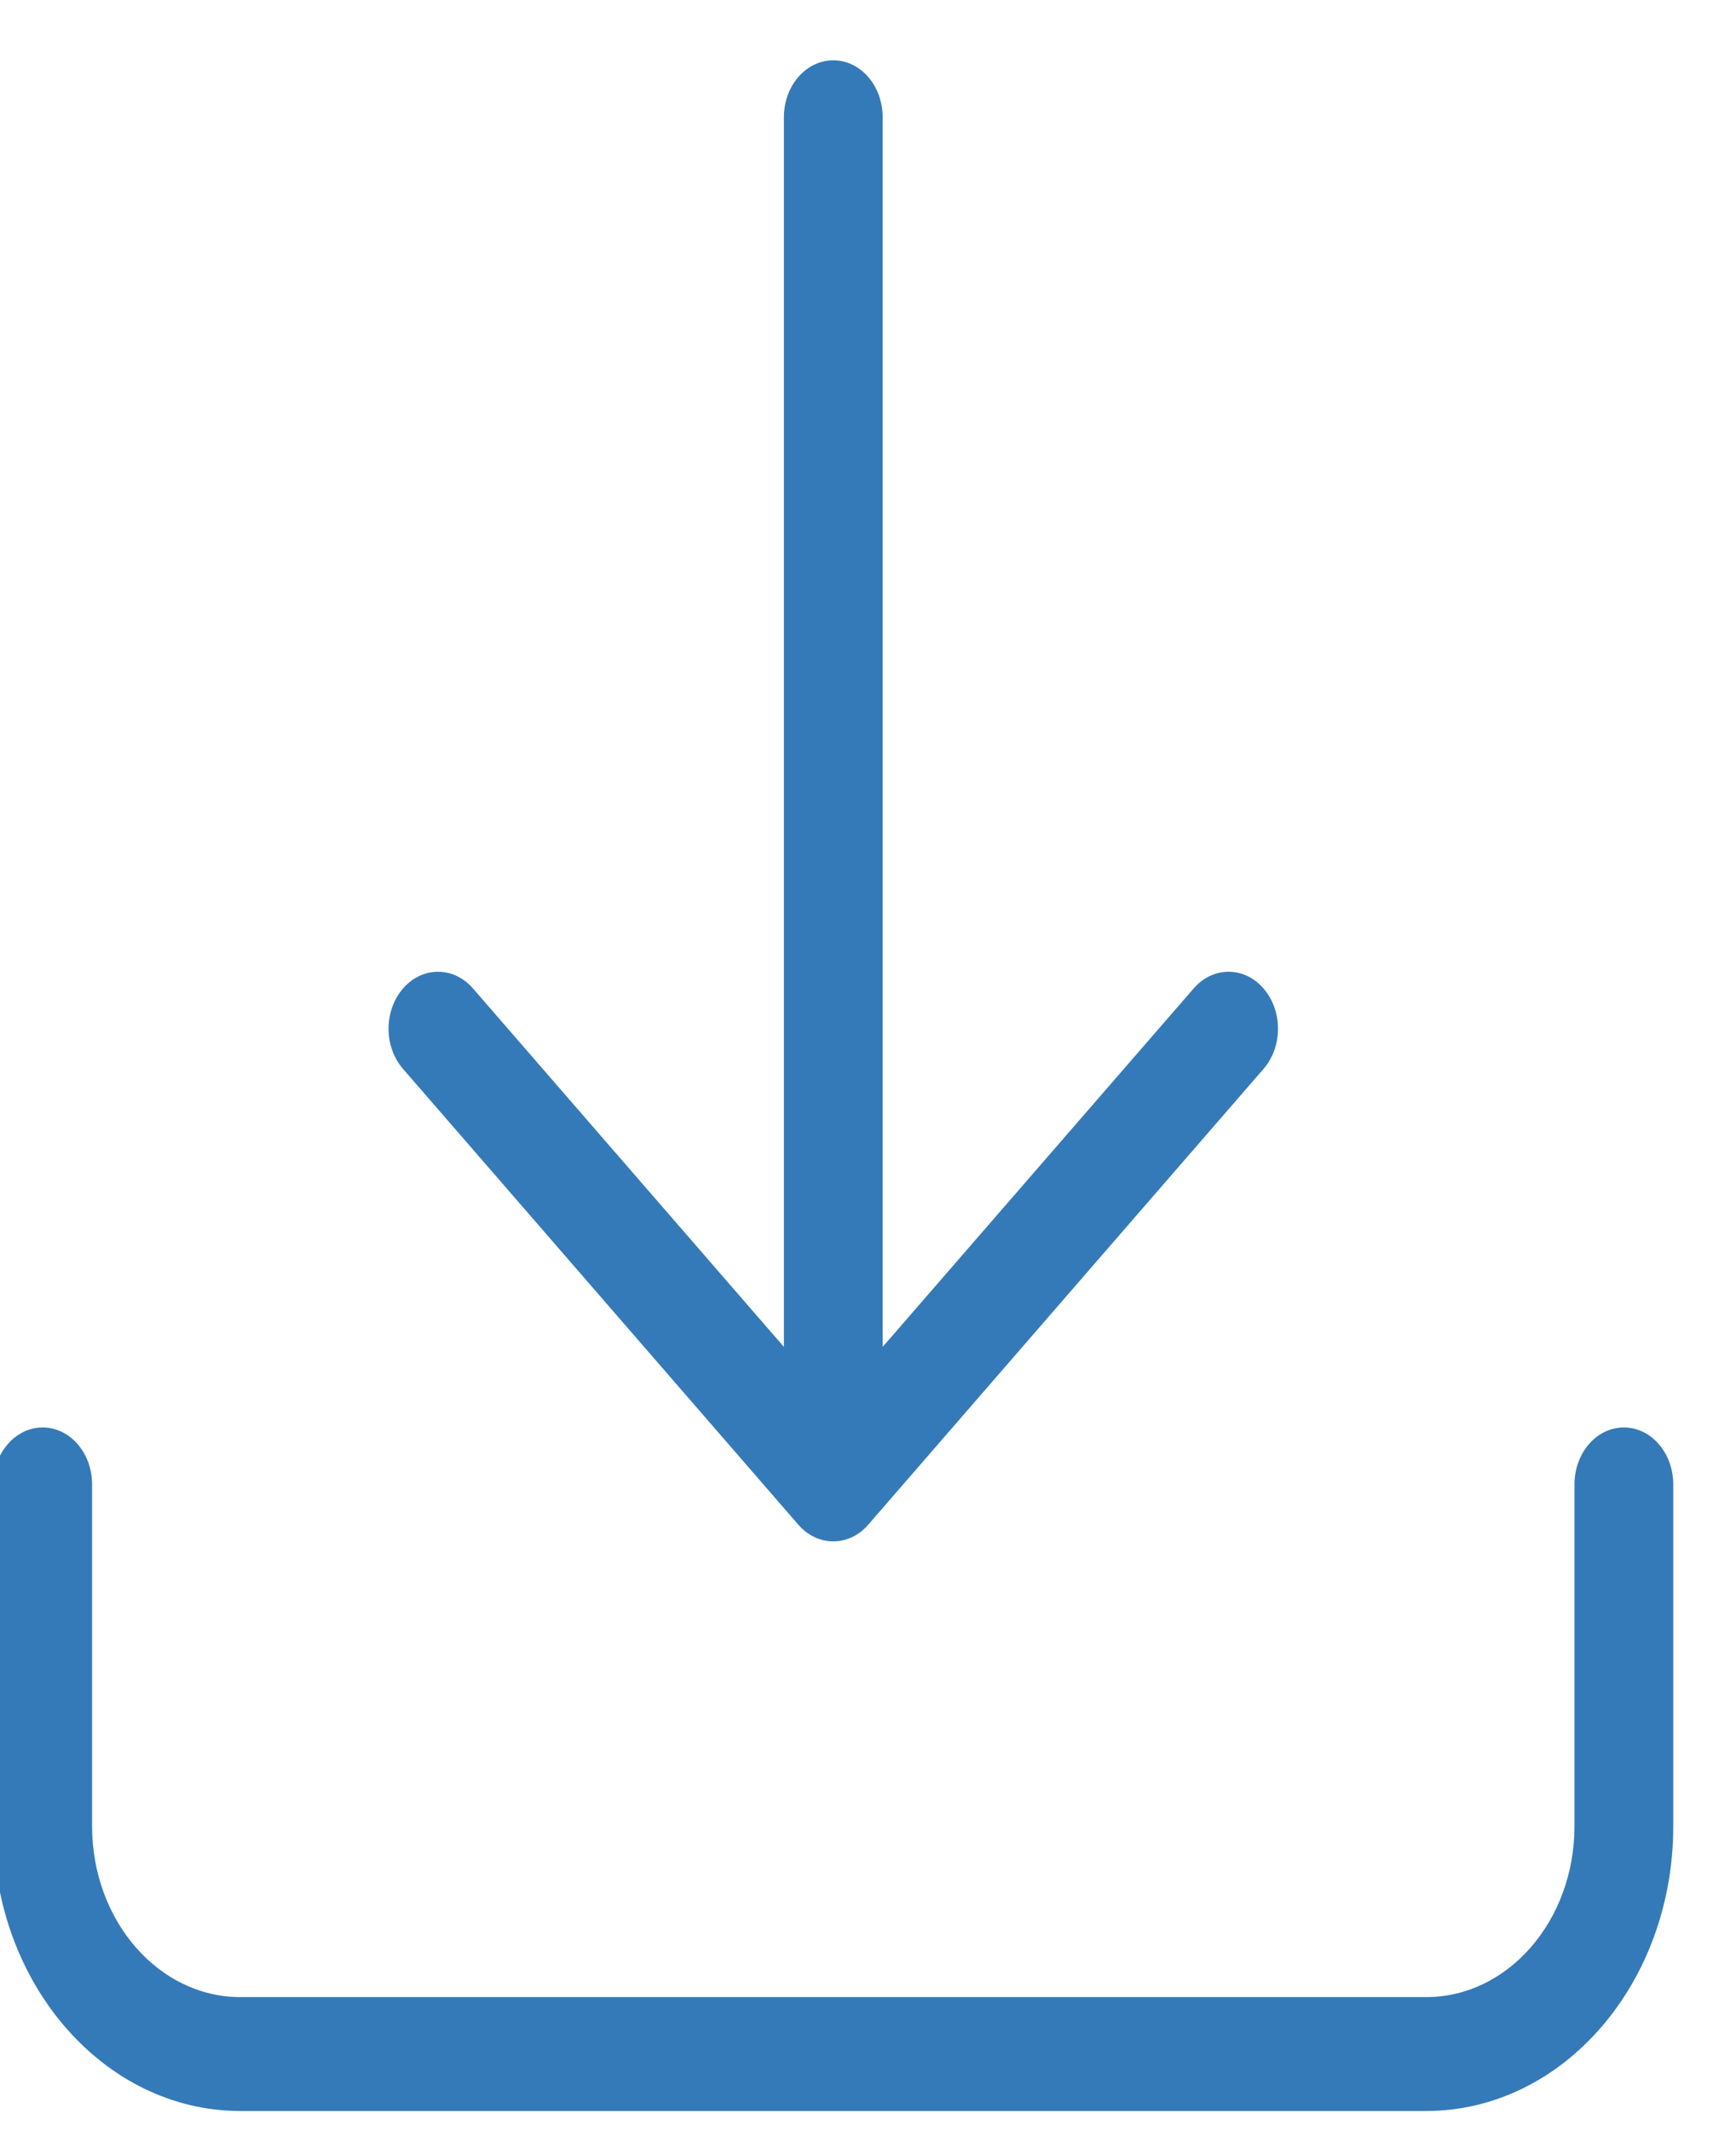 <svg width="22" height="27" viewBox="0 0 22 27" fill="none" xmlns="http://www.w3.org/2000/svg">
<path d="M11.186 17.064L15.127 12.523C15.371 12.241 15.768 12.241 16.012 12.523C16.257 12.805 16.257 13.261 16.012 13.543L11.003 19.317C10.758 19.599 10.362 19.599 10.117 19.317L5.108 13.543C4.863 13.261 4.863 12.805 5.108 12.523C5.352 12.241 5.749 12.241 5.994 12.523L9.934 17.064V1.486C9.934 1.087 10.214 0.764 10.56 0.764C10.906 0.764 11.186 1.087 11.186 1.486V17.064ZM19.953 18.807C19.953 18.408 20.233 18.085 20.579 18.085C20.925 18.085 21.205 18.408 21.205 18.807V23.137C21.205 25.13 19.803 26.745 18.074 26.745H3.046C1.317 26.745 -0.085 25.13 -0.085 23.137V18.807C-0.085 18.408 0.195 18.085 0.541 18.085C0.887 18.085 1.167 18.408 1.167 18.807V23.137C1.167 24.332 2.009 25.302 3.046 25.302H18.074C19.112 25.302 19.953 24.332 19.953 23.137V18.807Z" fill="#357ab8"/>
</svg>
